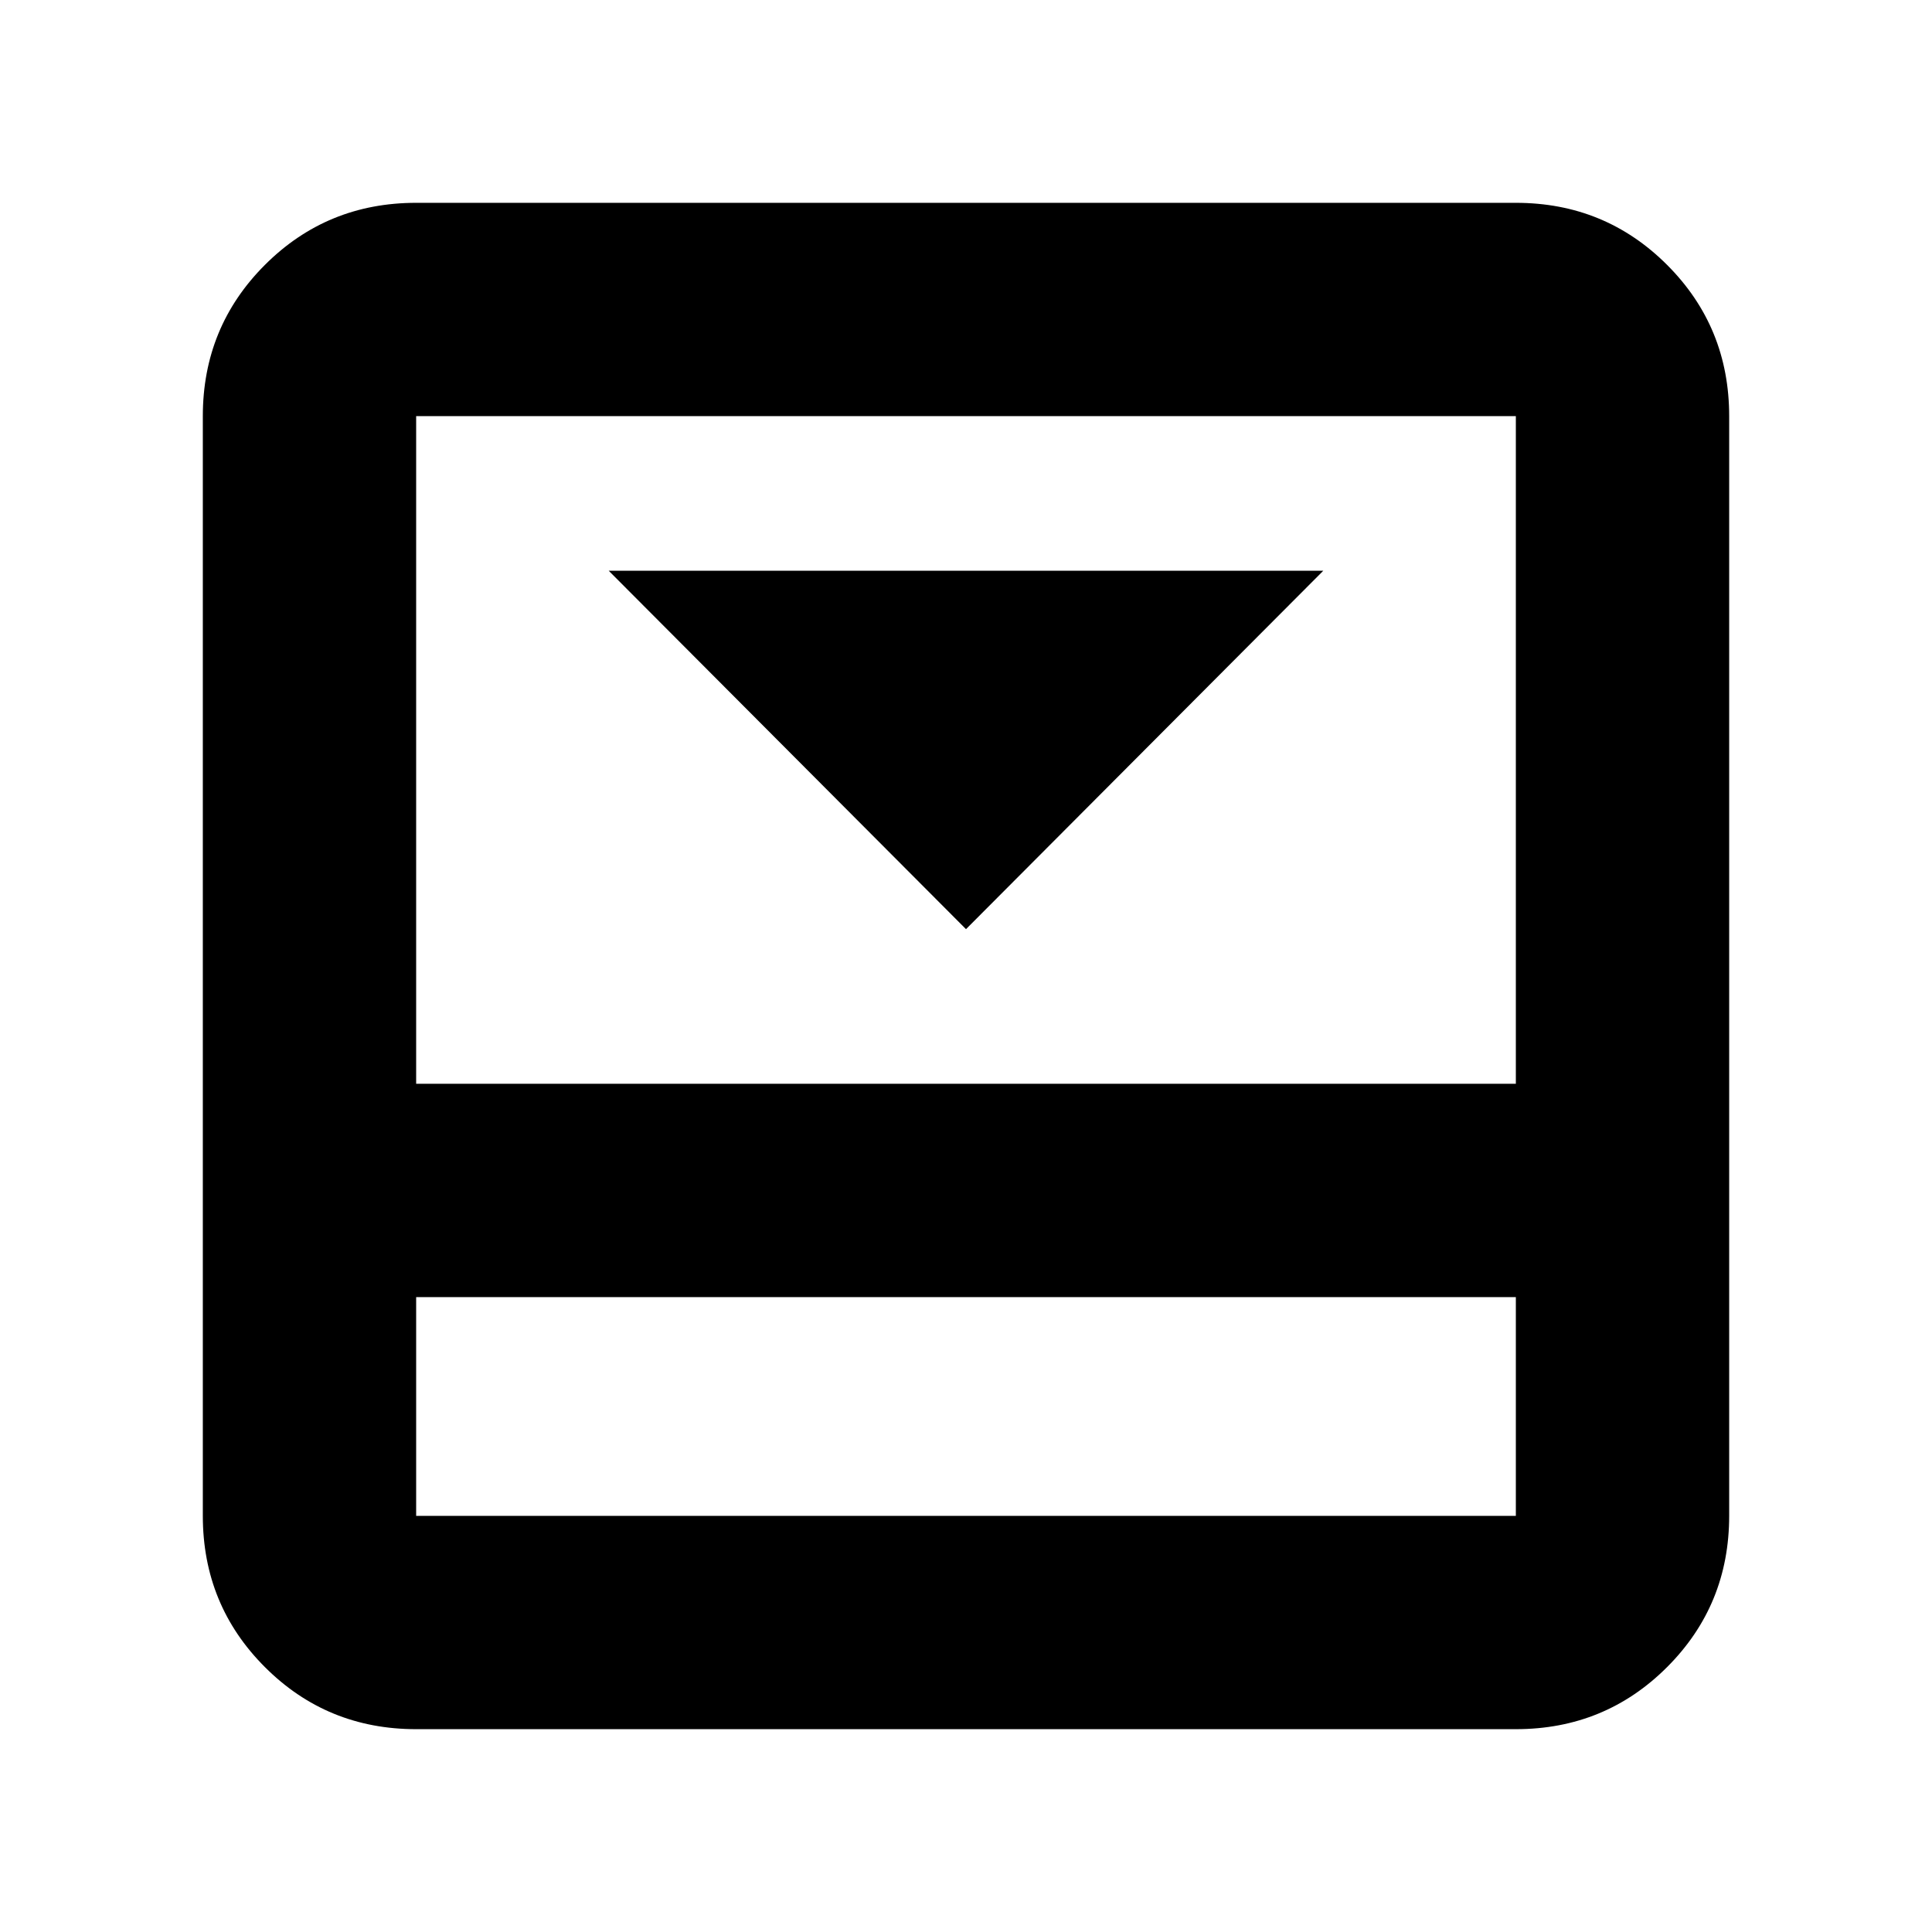 <svg xmlns="http://www.w3.org/2000/svg" height="24" viewBox="0 96 960 960" width="24"><path d="m480 557.696 177.523-178.088H302.477L480 557.696Zm273.217-360.914q44.305 0 75.153 30.848 30.848 30.848 30.848 75.153v546.434q0 44.305-30.848 75.153-30.848 30.848-75.153 30.848H206.783q-44.305 0-75.153-30.848-30.848-30.848-30.848-75.153V302.783q0-44.305 30.848-75.153 30.848-30.848 75.153-30.848h546.434Zm-546.434 543.74v108.695h546.434V740.522H206.783Zm546.434-106.001V302.783H206.783v331.738h546.434ZM206.783 740.522v108.695-108.695Z"/></svg>